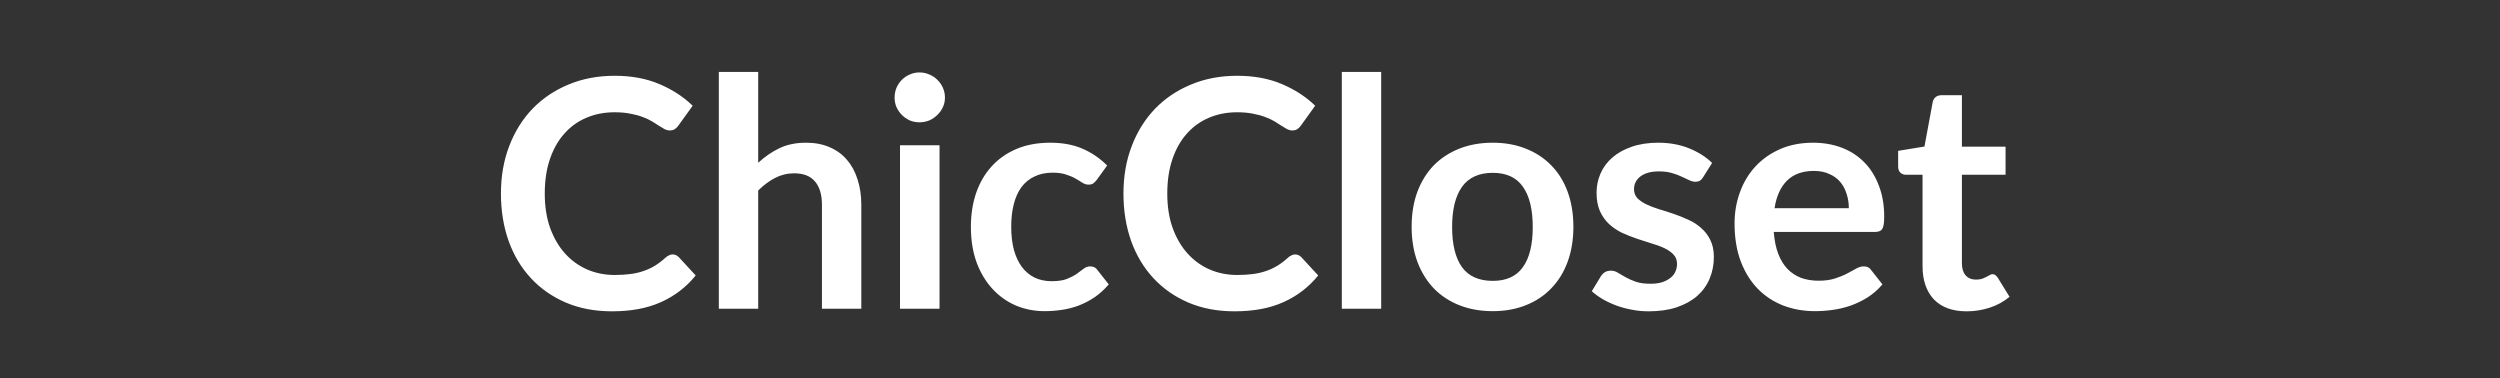 <svg width="251" height="38" viewBox="0 0 251 38" fill="none" xmlns="http://www.w3.org/2000/svg">
<rect x="0" y="0" width="251" height="38" fill="#333333" stroke="none"/>
<path d="M67.526 25.544C67.761 25.544 67.969 25.635 68.15 25.816L69.847 27.656C68.908 28.819 67.751 29.709 66.374 30.328C65.009 30.947 63.367 31.256 61.447 31.256C59.729 31.256 58.182 30.963 56.806 30.376C55.441 29.789 54.273 28.973 53.303 27.928C52.332 26.883 51.585 25.635 51.062 24.184C50.55 22.733 50.294 21.149 50.294 19.432C50.294 17.693 50.572 16.104 51.127 14.664C51.681 13.213 52.46 11.965 53.462 10.92C54.476 9.875 55.681 9.064 57.078 8.488C58.476 7.901 60.023 7.608 61.718 7.608C63.404 7.608 64.897 7.885 66.198 8.44C67.51 8.995 68.625 9.72 69.543 10.616L68.103 12.616C68.017 12.744 67.905 12.856 67.766 12.952C67.638 13.048 67.457 13.096 67.222 13.096C67.062 13.096 66.897 13.053 66.727 12.968C66.556 12.872 66.369 12.76 66.166 12.632C65.964 12.493 65.729 12.344 65.463 12.184C65.196 12.024 64.886 11.88 64.534 11.752C64.183 11.613 63.772 11.501 63.303 11.416C62.844 11.32 62.31 11.272 61.703 11.272C60.668 11.272 59.718 11.459 58.855 11.832C58.001 12.195 57.265 12.728 56.647 13.432C56.028 14.125 55.548 14.979 55.206 15.992C54.865 16.995 54.694 18.141 54.694 19.432C54.694 20.733 54.876 21.891 55.239 22.904C55.612 23.917 56.113 24.771 56.742 25.464C57.372 26.157 58.113 26.691 58.967 27.064C59.82 27.427 60.737 27.608 61.718 27.608C62.305 27.608 62.833 27.576 63.303 27.512C63.782 27.448 64.22 27.347 64.615 27.208C65.02 27.069 65.398 26.893 65.751 26.68C66.113 26.456 66.471 26.184 66.823 25.864C66.929 25.768 67.041 25.693 67.159 25.64C67.276 25.576 67.398 25.544 67.526 25.544ZM76.123 16.344C76.763 15.747 77.467 15.261 78.235 14.888C79.003 14.515 79.904 14.328 80.939 14.328C81.835 14.328 82.629 14.483 83.323 14.792C84.016 15.091 84.592 15.517 85.051 16.072C85.52 16.616 85.872 17.272 86.107 18.04C86.352 18.797 86.475 19.635 86.475 20.552V31H82.523V20.552C82.523 19.549 82.293 18.776 81.835 18.232C81.376 17.677 80.677 17.4 79.739 17.4C79.056 17.4 78.416 17.555 77.819 17.864C77.221 18.173 76.656 18.595 76.123 19.128V31H72.171V7.224H76.123V16.344ZM94.329 14.584V31H90.361V14.584H94.329ZM94.873 9.8C94.873 10.141 94.804 10.461 94.665 10.76C94.527 11.059 94.34 11.32 94.105 11.544C93.881 11.768 93.615 11.949 93.305 12.088C92.996 12.216 92.665 12.28 92.313 12.28C91.972 12.28 91.647 12.216 91.337 12.088C91.039 11.949 90.777 11.768 90.553 11.544C90.329 11.32 90.148 11.059 90.009 10.76C89.881 10.461 89.817 10.141 89.817 9.8C89.817 9.448 89.881 9.117 90.009 8.808C90.148 8.499 90.329 8.232 90.553 8.008C90.777 7.784 91.039 7.608 91.337 7.48C91.647 7.341 91.972 7.272 92.313 7.272C92.665 7.272 92.996 7.341 93.305 7.48C93.615 7.608 93.881 7.784 94.105 8.008C94.34 8.232 94.527 8.499 94.665 8.808C94.804 9.117 94.873 9.448 94.873 9.8ZM110.118 18.056C110.001 18.205 109.884 18.323 109.766 18.408C109.66 18.493 109.5 18.536 109.286 18.536C109.084 18.536 108.886 18.477 108.694 18.36C108.502 18.232 108.273 18.093 108.006 17.944C107.74 17.784 107.42 17.645 107.046 17.528C106.684 17.4 106.23 17.336 105.686 17.336C104.993 17.336 104.385 17.464 103.862 17.72C103.34 17.965 102.902 18.323 102.55 18.792C102.209 19.261 101.953 19.832 101.782 20.504C101.612 21.165 101.526 21.917 101.526 22.76C101.526 23.635 101.617 24.413 101.798 25.096C101.99 25.779 102.262 26.355 102.614 26.824C102.966 27.283 103.393 27.635 103.894 27.88C104.396 28.115 104.961 28.232 105.59 28.232C106.22 28.232 106.726 28.157 107.11 28.008C107.505 27.848 107.836 27.677 108.102 27.496C108.369 27.304 108.598 27.133 108.79 26.984C108.993 26.824 109.217 26.744 109.462 26.744C109.782 26.744 110.022 26.867 110.182 27.112L111.318 28.552C110.881 29.064 110.406 29.496 109.894 29.848C109.382 30.189 108.849 30.467 108.294 30.68C107.75 30.883 107.185 31.027 106.598 31.112C106.022 31.197 105.446 31.24 104.87 31.24C103.857 31.24 102.902 31.053 102.006 30.68C101.11 30.296 100.326 29.741 99.654 29.016C98.982 28.291 98.449 27.405 98.054 26.36C97.67 25.304 97.478 24.104 97.478 22.76C97.478 21.555 97.649 20.44 97.99 19.416C98.342 18.381 98.854 17.491 99.526 16.744C100.198 15.987 101.03 15.395 102.022 14.968C103.014 14.541 104.156 14.328 105.446 14.328C106.673 14.328 107.745 14.525 108.662 14.92C109.59 15.315 110.422 15.88 111.158 16.616L110.118 18.056ZM130.027 25.544C130.261 25.544 130.469 25.635 130.651 25.816L132.347 27.656C131.408 28.819 130.251 29.709 128.875 30.328C127.509 30.947 125.867 31.256 123.947 31.256C122.229 31.256 120.683 30.963 119.307 30.376C117.941 29.789 116.773 28.973 115.803 27.928C114.832 26.883 114.085 25.635 113.562 24.184C113.051 22.733 112.795 21.149 112.795 19.432C112.795 17.693 113.072 16.104 113.627 14.664C114.181 13.213 114.96 11.965 115.963 10.92C116.976 9.875 118.181 9.064 119.579 8.488C120.976 7.901 122.523 7.608 124.219 7.608C125.904 7.608 127.397 7.885 128.699 8.44C130.011 8.995 131.125 9.72 132.043 10.616L130.603 12.616C130.517 12.744 130.405 12.856 130.267 12.952C130.139 13.048 129.957 13.096 129.723 13.096C129.563 13.096 129.397 13.053 129.227 12.968C129.056 12.872 128.869 12.76 128.667 12.632C128.464 12.493 128.229 12.344 127.963 12.184C127.696 12.024 127.387 11.88 127.035 11.752C126.683 11.613 126.272 11.501 125.803 11.416C125.344 11.32 124.811 11.272 124.203 11.272C123.168 11.272 122.219 11.459 121.355 11.832C120.501 12.195 119.765 12.728 119.147 13.432C118.528 14.125 118.048 14.979 117.707 15.992C117.365 16.995 117.195 18.141 117.195 19.432C117.195 20.733 117.376 21.891 117.739 22.904C118.112 23.917 118.613 24.771 119.243 25.464C119.872 26.157 120.613 26.691 121.467 27.064C122.32 27.427 123.237 27.608 124.219 27.608C124.805 27.608 125.333 27.576 125.803 27.512C126.283 27.448 126.72 27.347 127.115 27.208C127.52 27.069 127.899 26.893 128.251 26.68C128.613 26.456 128.971 26.184 129.323 25.864C129.429 25.768 129.541 25.693 129.659 25.64C129.776 25.576 129.899 25.544 130.027 25.544ZM138.671 7.224V31H134.719V7.224H138.671ZM149.872 14.328C151.088 14.328 152.192 14.525 153.184 14.92C154.187 15.315 155.04 15.875 155.744 16.6C156.459 17.325 157.008 18.211 157.392 19.256C157.776 20.301 157.968 21.469 157.968 22.76C157.968 24.061 157.776 25.235 157.392 26.28C157.008 27.325 156.459 28.216 155.744 28.952C155.04 29.688 154.187 30.253 153.184 30.648C152.192 31.043 151.088 31.24 149.872 31.24C148.646 31.24 147.531 31.043 146.528 30.648C145.526 30.253 144.667 29.688 143.952 28.952C143.248 28.216 142.699 27.325 142.304 26.28C141.92 25.235 141.728 24.061 141.728 22.76C141.728 21.469 141.92 20.301 142.304 19.256C142.699 18.211 143.248 17.325 143.952 16.6C144.667 15.875 145.526 15.315 146.528 14.92C147.531 14.525 148.646 14.328 149.872 14.328ZM149.872 28.2C151.238 28.2 152.246 27.741 152.896 26.824C153.558 25.907 153.888 24.563 153.888 22.792C153.888 21.021 153.558 19.672 152.896 18.744C152.246 17.816 151.238 17.352 149.872 17.352C148.486 17.352 147.456 17.821 146.784 18.76C146.123 19.688 145.792 21.032 145.792 22.792C145.792 24.552 146.123 25.896 146.784 26.824C147.456 27.741 148.486 28.2 149.872 28.2ZM170.999 17.784C170.893 17.955 170.781 18.077 170.663 18.152C170.546 18.216 170.397 18.248 170.215 18.248C170.023 18.248 169.815 18.195 169.591 18.088C169.378 17.981 169.127 17.864 168.839 17.736C168.551 17.597 168.221 17.475 167.847 17.368C167.485 17.261 167.053 17.208 166.551 17.208C165.773 17.208 165.159 17.373 164.711 17.704C164.274 18.035 164.055 18.467 164.055 19C164.055 19.352 164.167 19.651 164.391 19.896C164.626 20.131 164.93 20.339 165.303 20.52C165.687 20.701 166.119 20.867 166.599 21.016C167.079 21.155 167.565 21.309 168.055 21.48C168.557 21.651 169.047 21.848 169.527 22.072C170.007 22.285 170.434 22.563 170.807 22.904C171.191 23.235 171.495 23.635 171.719 24.104C171.954 24.573 172.071 25.139 172.071 25.8C172.071 26.589 171.927 27.32 171.639 27.992C171.362 28.653 170.946 29.229 170.391 29.72C169.837 30.2 169.149 30.579 168.327 30.856C167.517 31.123 166.578 31.256 165.511 31.256C164.946 31.256 164.391 31.203 163.847 31.096C163.314 31 162.797 30.861 162.295 30.68C161.805 30.499 161.346 30.285 160.919 30.04C160.503 29.795 160.135 29.528 159.815 29.24L160.727 27.736C160.845 27.555 160.983 27.416 161.143 27.32C161.303 27.224 161.506 27.176 161.751 27.176C161.997 27.176 162.226 27.245 162.439 27.384C162.663 27.523 162.919 27.672 163.207 27.832C163.495 27.992 163.831 28.141 164.215 28.28C164.61 28.419 165.106 28.488 165.703 28.488C166.173 28.488 166.573 28.435 166.903 28.328C167.245 28.211 167.522 28.061 167.735 27.88C167.959 27.699 168.119 27.491 168.215 27.256C168.322 27.011 168.375 26.76 168.375 26.504C168.375 26.12 168.258 25.805 168.023 25.56C167.799 25.315 167.495 25.101 167.111 24.92C166.738 24.739 166.306 24.579 165.815 24.44C165.335 24.291 164.839 24.131 164.327 23.96C163.826 23.789 163.33 23.592 162.839 23.368C162.359 23.133 161.927 22.84 161.543 22.488C161.17 22.136 160.866 21.704 160.631 21.192C160.407 20.68 160.295 20.061 160.295 19.336C160.295 18.664 160.429 18.024 160.695 17.416C160.962 16.808 161.351 16.28 161.863 15.832C162.386 15.373 163.031 15.011 163.799 14.744C164.578 14.467 165.474 14.328 166.487 14.328C167.618 14.328 168.647 14.515 169.575 14.888C170.503 15.261 171.277 15.752 171.895 16.36L170.999 17.784ZM185.622 20.904C185.622 20.392 185.547 19.912 185.398 19.464C185.259 19.005 185.046 18.605 184.758 18.264C184.47 17.923 184.102 17.656 183.654 17.464C183.216 17.261 182.704 17.16 182.118 17.16C180.976 17.16 180.075 17.485 179.414 18.136C178.763 18.787 178.347 19.709 178.166 20.904H185.622ZM178.086 23.288C178.15 24.131 178.299 24.861 178.534 25.48C178.768 26.088 179.078 26.595 179.462 27C179.846 27.395 180.299 27.693 180.822 27.896C181.355 28.088 181.942 28.184 182.582 28.184C183.222 28.184 183.771 28.109 184.23 27.96C184.699 27.811 185.104 27.645 185.446 27.464C185.798 27.283 186.102 27.117 186.358 26.968C186.624 26.819 186.88 26.744 187.126 26.744C187.456 26.744 187.702 26.867 187.862 27.112L188.998 28.552C188.56 29.064 188.07 29.496 187.526 29.848C186.982 30.189 186.411 30.467 185.814 30.68C185.227 30.883 184.624 31.027 184.006 31.112C183.398 31.197 182.806 31.24 182.23 31.24C181.088 31.24 180.027 31.053 179.046 30.68C178.064 30.296 177.211 29.736 176.486 29C175.76 28.253 175.19 27.336 174.774 26.248C174.358 25.149 174.15 23.88 174.15 22.44C174.15 21.32 174.331 20.269 174.694 19.288C175.056 18.296 175.574 17.437 176.246 16.712C176.928 15.976 177.755 15.395 178.726 14.968C179.707 14.541 180.811 14.328 182.038 14.328C183.072 14.328 184.027 14.493 184.902 14.824C185.776 15.155 186.528 15.64 187.158 16.28C187.787 16.909 188.278 17.688 188.63 18.616C188.992 19.533 189.174 20.584 189.174 21.768C189.174 22.365 189.11 22.771 188.982 22.984C188.854 23.187 188.608 23.288 188.246 23.288H178.086ZM197.455 31.256C196.026 31.256 194.927 30.856 194.159 30.056C193.402 29.245 193.023 28.131 193.023 26.712V17.544H191.343C191.13 17.544 190.949 17.475 190.799 17.336C190.65 17.197 190.575 16.989 190.575 16.712V15.144L193.215 14.712L194.047 10.232C194.101 10.019 194.202 9.853 194.351 9.736C194.501 9.619 194.693 9.56 194.927 9.56H196.975V14.728H201.359V17.544H196.975V26.44C196.975 26.952 197.098 27.352 197.343 27.64C197.599 27.928 197.946 28.072 198.383 28.072C198.629 28.072 198.831 28.045 198.991 27.992C199.162 27.928 199.306 27.864 199.423 27.8C199.551 27.736 199.663 27.677 199.759 27.624C199.855 27.56 199.951 27.528 200.047 27.528C200.165 27.528 200.261 27.56 200.335 27.624C200.41 27.677 200.49 27.763 200.575 27.88L201.759 29.8C201.183 30.28 200.522 30.643 199.775 30.888C199.029 31.133 198.255 31.256 197.455 31.256Z" fill="white"/>
</svg>
